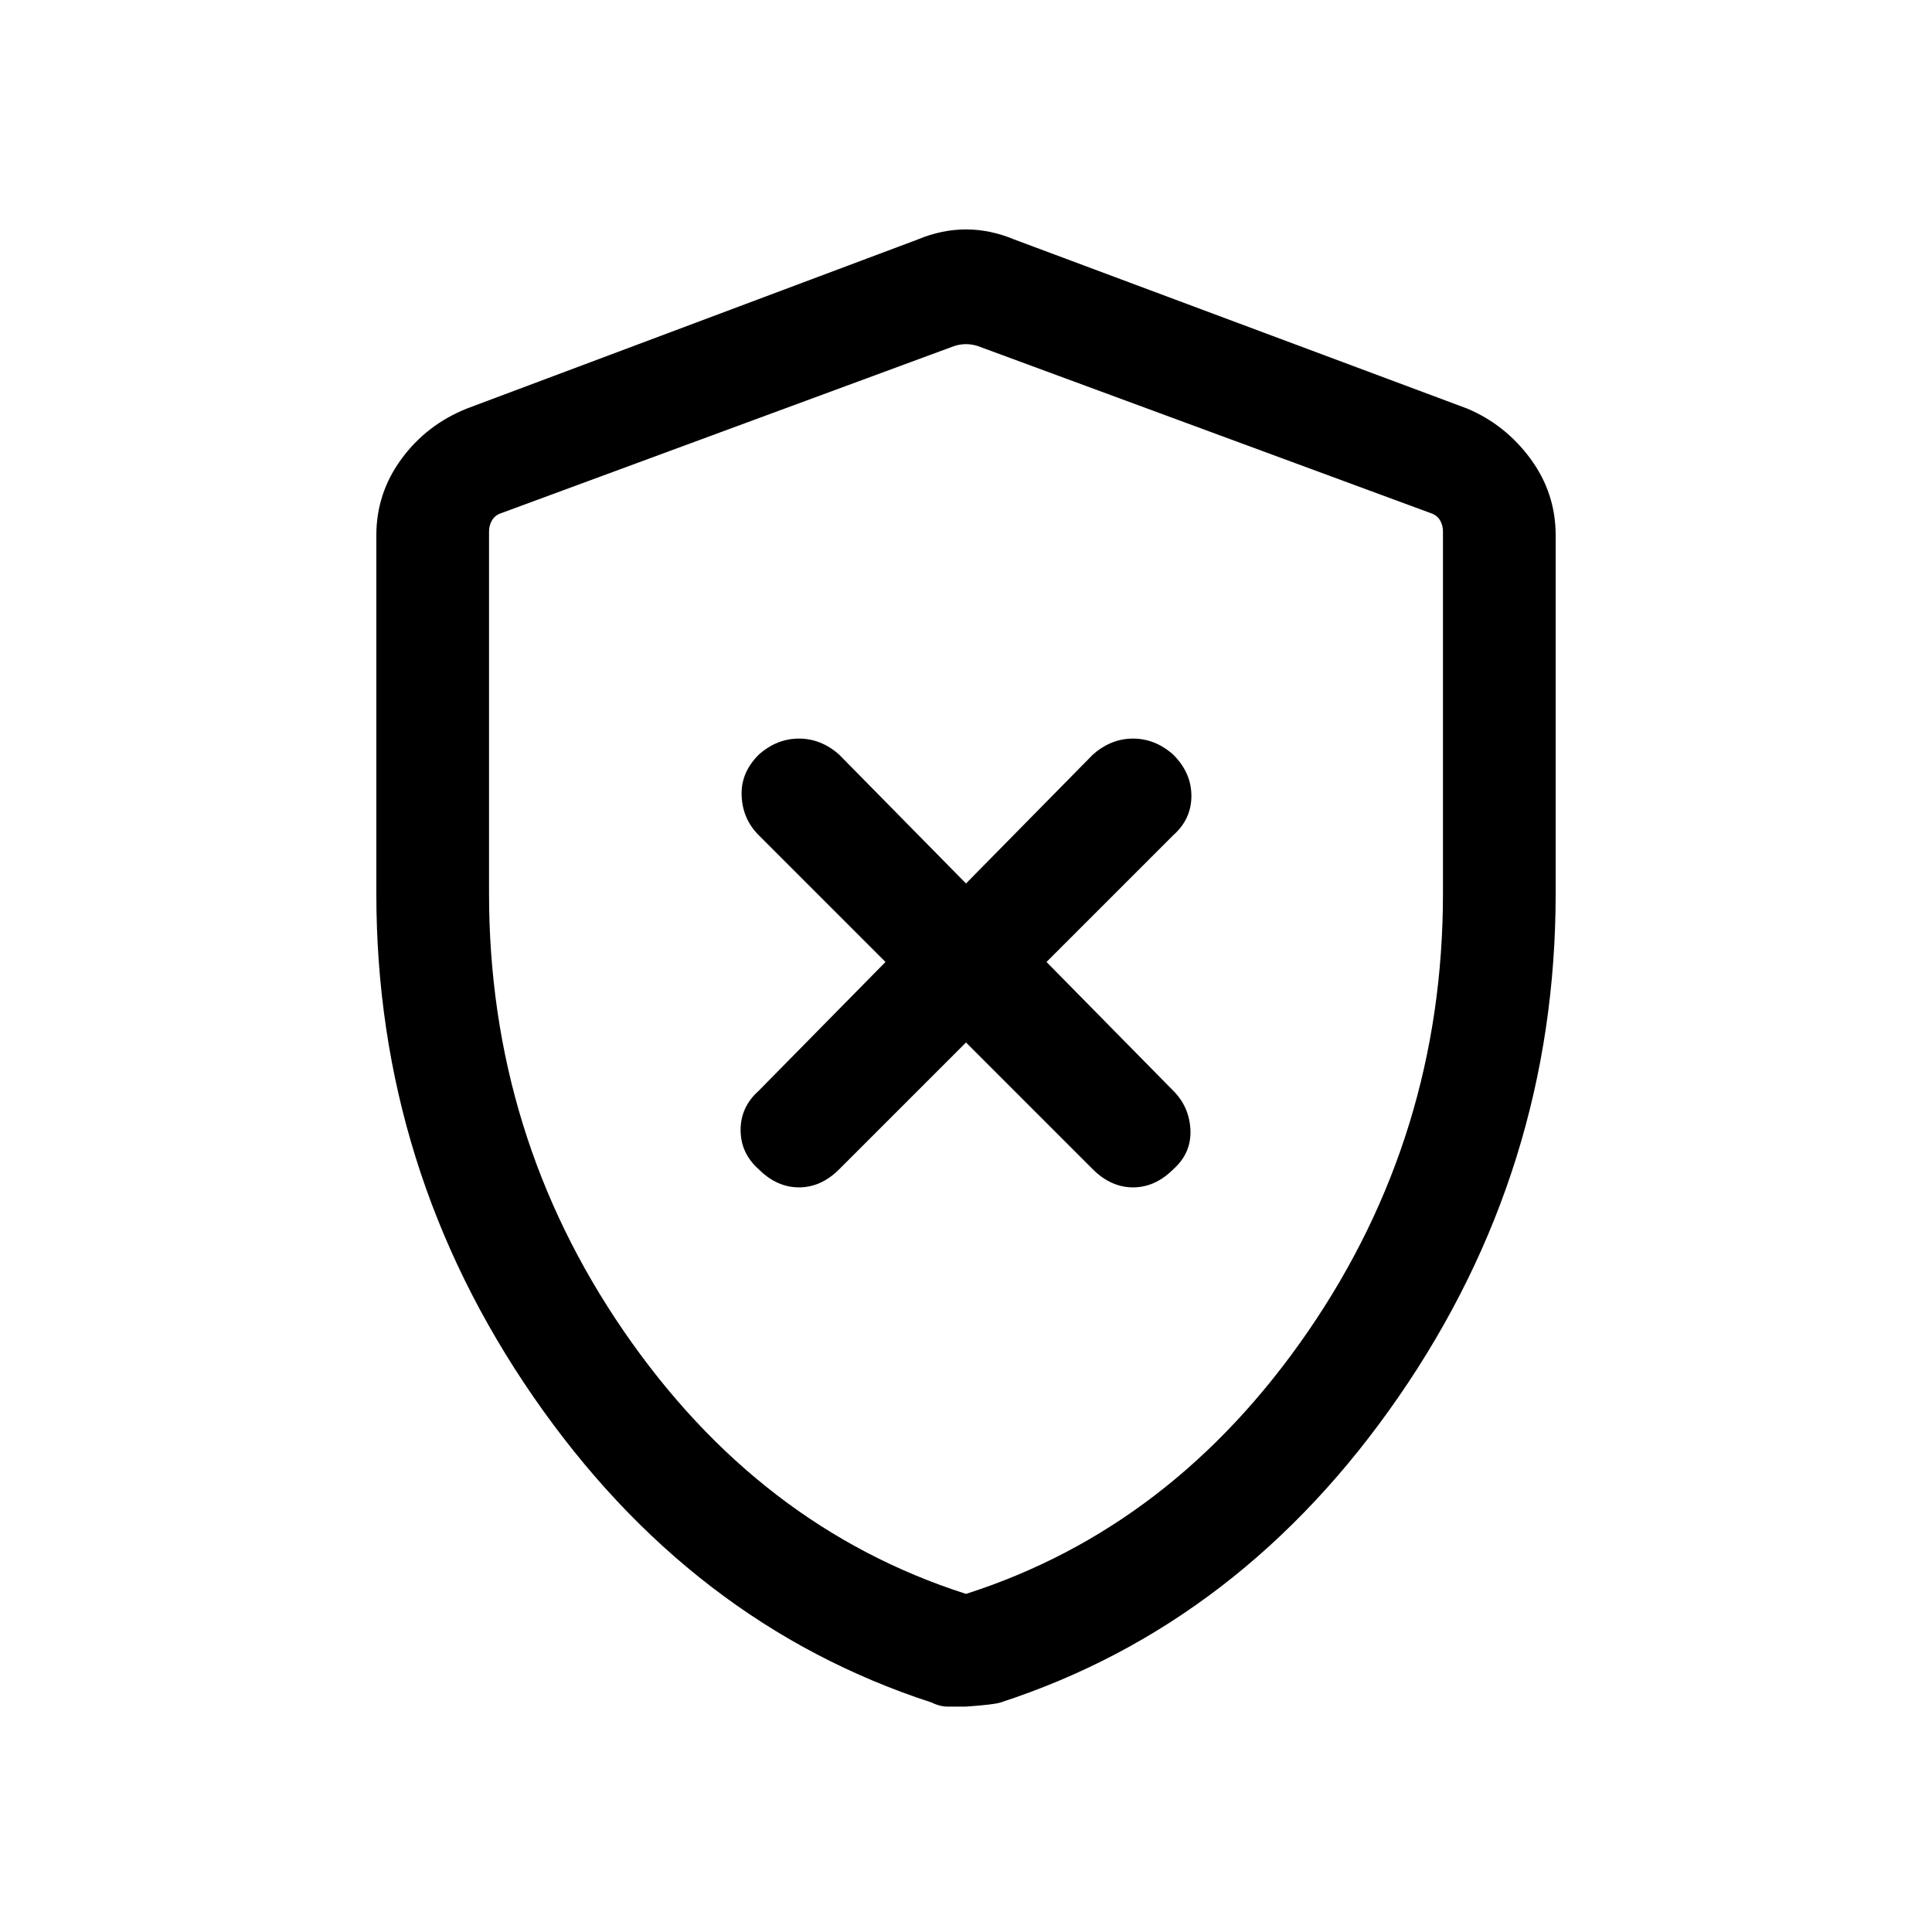 <svg xmlns="http://www.w3.org/2000/svg" height="24" width="24"><path d="M12 12.95 13.575 14.525Q13.8 14.75 14.075 14.75Q14.35 14.75 14.575 14.525Q14.8 14.325 14.788 14.037Q14.775 13.75 14.575 13.55L13 11.95L14.575 10.375Q14.8 10.175 14.8 9.887Q14.8 9.6 14.575 9.375Q14.35 9.175 14.075 9.175Q13.8 9.175 13.575 9.375L12 10.975L10.425 9.375Q10.2 9.175 9.925 9.175Q9.65 9.175 9.425 9.375Q9.2 9.6 9.213 9.887Q9.225 10.175 9.425 10.375L11 11.95L9.425 13.55Q9.2 13.75 9.2 14.037Q9.2 14.325 9.425 14.525Q9.65 14.75 9.925 14.75Q10.2 14.75 10.425 14.525ZM12 21.2Q11.875 21.2 11.775 21.2Q11.675 21.2 11.575 21.15Q8.575 20.175 6.625 17.35Q4.675 14.525 4.675 11.1V6.65Q4.675 6.125 4.988 5.7Q5.3 5.275 5.8 5.075L11.4 2.975Q11.7 2.85 12 2.85Q12.3 2.85 12.6 2.975L18.225 5.075Q18.7 5.275 19.013 5.7Q19.325 6.125 19.325 6.65V11.1Q19.325 14.525 17.375 17.35Q15.425 20.175 12.425 21.15Q12.35 21.175 12 21.2ZM12 19.8Q14.575 18.975 16.25 16.538Q17.925 14.1 17.925 11.1V6.6Q17.925 6.525 17.888 6.462Q17.85 6.4 17.775 6.375L12.15 4.3Q12.075 4.275 12 4.275Q11.925 4.275 11.85 4.3L6.225 6.375Q6.15 6.4 6.113 6.462Q6.075 6.525 6.075 6.6V11.1Q6.075 14.1 7.75 16.538Q9.425 18.975 12 19.8ZM12 12.025Q12 12.025 12 12.025Q12 12.025 12 12.025Q12 12.025 12 12.025Q12 12.025 12 12.025Q12 12.025 12 12.025Q12 12.025 12 12.025Q12 12.025 12 12.025Q12 12.025 12 12.025Q12 12.025 12 12.025Q12 12.025 12 12.025Z"/></svg>